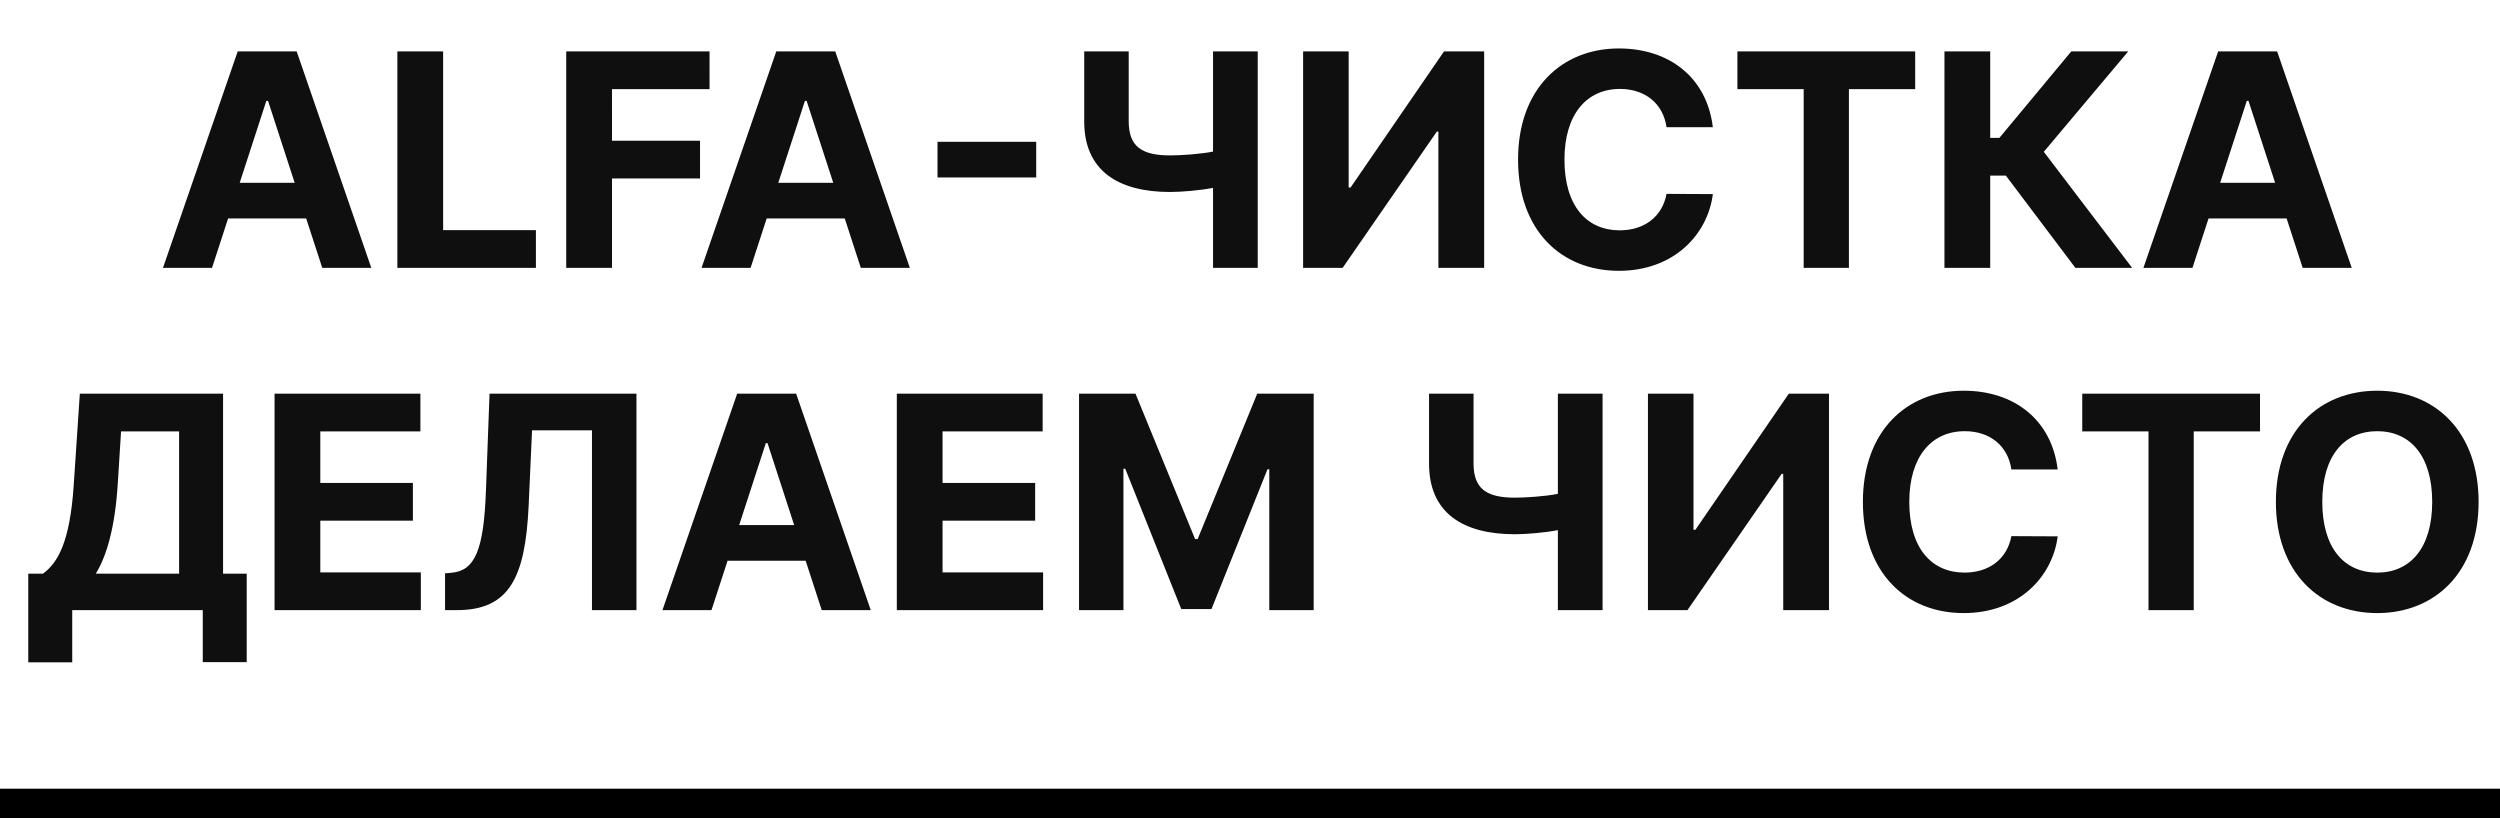 <svg width="168" height="55" fill="none" xmlns="http://www.w3.org/2000/svg"><path d="M14.248 18l1.08-3.317h5.248L21.656 18h3.295L19.937 3.455h-3.963L10.952 18h3.296zm1.86-5.717l1.79-5.505h.114l1.79 5.505h-3.693zM26.703 18h9.31v-2.536h-6.235V3.454h-3.075V18zm11.347 0h3.076v-6.008h5.916V9.456h-5.916V5.99h6.555V3.455h-9.63V18zm12.39 0l1.08-3.317h5.248L57.847 18h3.295L56.128 3.455h-3.963L47.144 18h3.295zm1.861-5.717l1.79-5.505h.113l1.79 5.505H52.3zm17.333-2.756H63v2.4h6.633v-2.4zm3.225-6.072v4.687c-.008 3.31 2.258 4.759 5.767 4.759.731 0 2.01-.1 2.89-.277V18h3.004V3.455h-3.004v6.732c-.873.171-2.152.256-2.89.256-1.932 0-2.777-.618-2.777-2.301V3.455h-2.99zm14.71 0V18h2.656l6.329-9.155h.106V18h3.075V3.455h-2.698l-6.279 9.147h-.128V3.455h-3.06zm27.534 5.092c-.405-3.36-2.948-5.291-6.314-5.291-3.842 0-6.776 2.713-6.776 7.471 0 4.745 2.884 7.472 6.776 7.472 3.729 0 5.98-2.479 6.314-5.156l-3.111-.015c-.291 1.556-1.513 2.45-3.153 2.45-2.209 0-3.708-1.64-3.708-4.75 0-3.026 1.478-4.752 3.729-4.752 1.683 0 2.898.973 3.132 2.57h3.111zm1.651-2.557h4.453V18h3.04V5.99h4.453V3.455h-11.946V5.99zM139.466 18h3.814l-5.937-7.798 5.674-6.747h-3.828l-4.829 5.81h-.618v-5.81h-3.075V18h3.075v-6.2h1.051l4.673 6.2zm7.868 0l1.079-3.317h5.249L154.741 18h3.296l-5.014-14.545h-3.963L144.038 18h3.296zm1.861-5.717l1.789-5.505h.114l1.79 5.505h-3.693zM1.9 44.508h2.954V41h8.772v3.494h2.954V38.55h-1.59V26.455H5.365l-.412 6.15c-.249 3.807-1.066 5.22-2.067 5.945H1.9v5.959zm4.538-5.958c.732-1.2 1.278-3.069 1.47-5.945l.227-3.615h3.9v9.56H6.438zM18.45 41h9.83v-2.535h-6.755V34.99h6.222v-2.535h-6.222V28.99h6.726v-2.535H18.45V41zm11.457 0h.796c3.501 0 4.595-2.138 4.822-7.017l.228-5.064h4.027V41h2.99V26.454h-9.873l-.24 6.47c-.143 4.056-.74 5.434-2.338 5.569l-.412.035V41zm17.905 0l1.08-3.317h5.248L55.22 41h3.295l-5.014-14.546h-3.963L44.517 41h3.295zm1.861-5.717l1.79-5.505h.114l1.79 5.505h-3.694zM60.266 41h9.83v-2.535H63.34V34.99h6.222v-2.535H63.34V28.99h6.726v-2.535h-9.8V41zm12.246-14.546V41h2.983v-9.503h.12l3.765 9.432h2.031l3.765-9.396h.12V41h2.983V26.454h-3.792l-4.006 9.773h-.17l-4.006-9.772h-3.793zm23.52 0v4.688c-.008 3.31 2.258 4.759 5.766 4.759.732 0 2.01-.1 2.891-.277V41h3.004V26.454h-3.004v6.733c-.873.171-2.152.256-2.891.256-1.931 0-2.776-.618-2.776-2.301v-4.688h-2.99zm14.71 0V41h2.656l6.328-9.155h.107V41h3.075V26.454h-2.699l-6.278 9.148h-.128v-9.147h-3.061zm27.534 5.093c-.405-3.36-2.948-5.291-6.314-5.291-3.843 0-6.776 2.713-6.776 7.471 0 4.745 2.884 7.472 6.776 7.472 3.729 0 5.98-2.479 6.314-5.156l-3.111-.015c-.291 1.556-1.513 2.45-3.153 2.45-2.209 0-3.708-1.64-3.708-4.75 0-3.026 1.477-4.752 3.729-4.752 1.683 0 2.898.973 3.132 2.57h3.111zm1.651-2.557h4.453V41h3.04V28.99h4.453v-2.535h-11.946v2.535zm26.635 4.737c0-4.758-2.954-7.471-6.811-7.471-3.878 0-6.811 2.713-6.811 7.471 0 4.738 2.933 7.472 6.811 7.472 3.857 0 6.811-2.713 6.811-7.472zm-3.118 0c0 3.083-1.463 4.752-3.693 4.752-2.237 0-3.693-1.67-3.693-4.752s1.456-4.751 3.693-4.751c2.23 0 3.693 1.669 3.693 4.751z" fill="#0F0F0F"/><path d="M0 54h168" stroke="#000" stroke-width="2"/></svg>